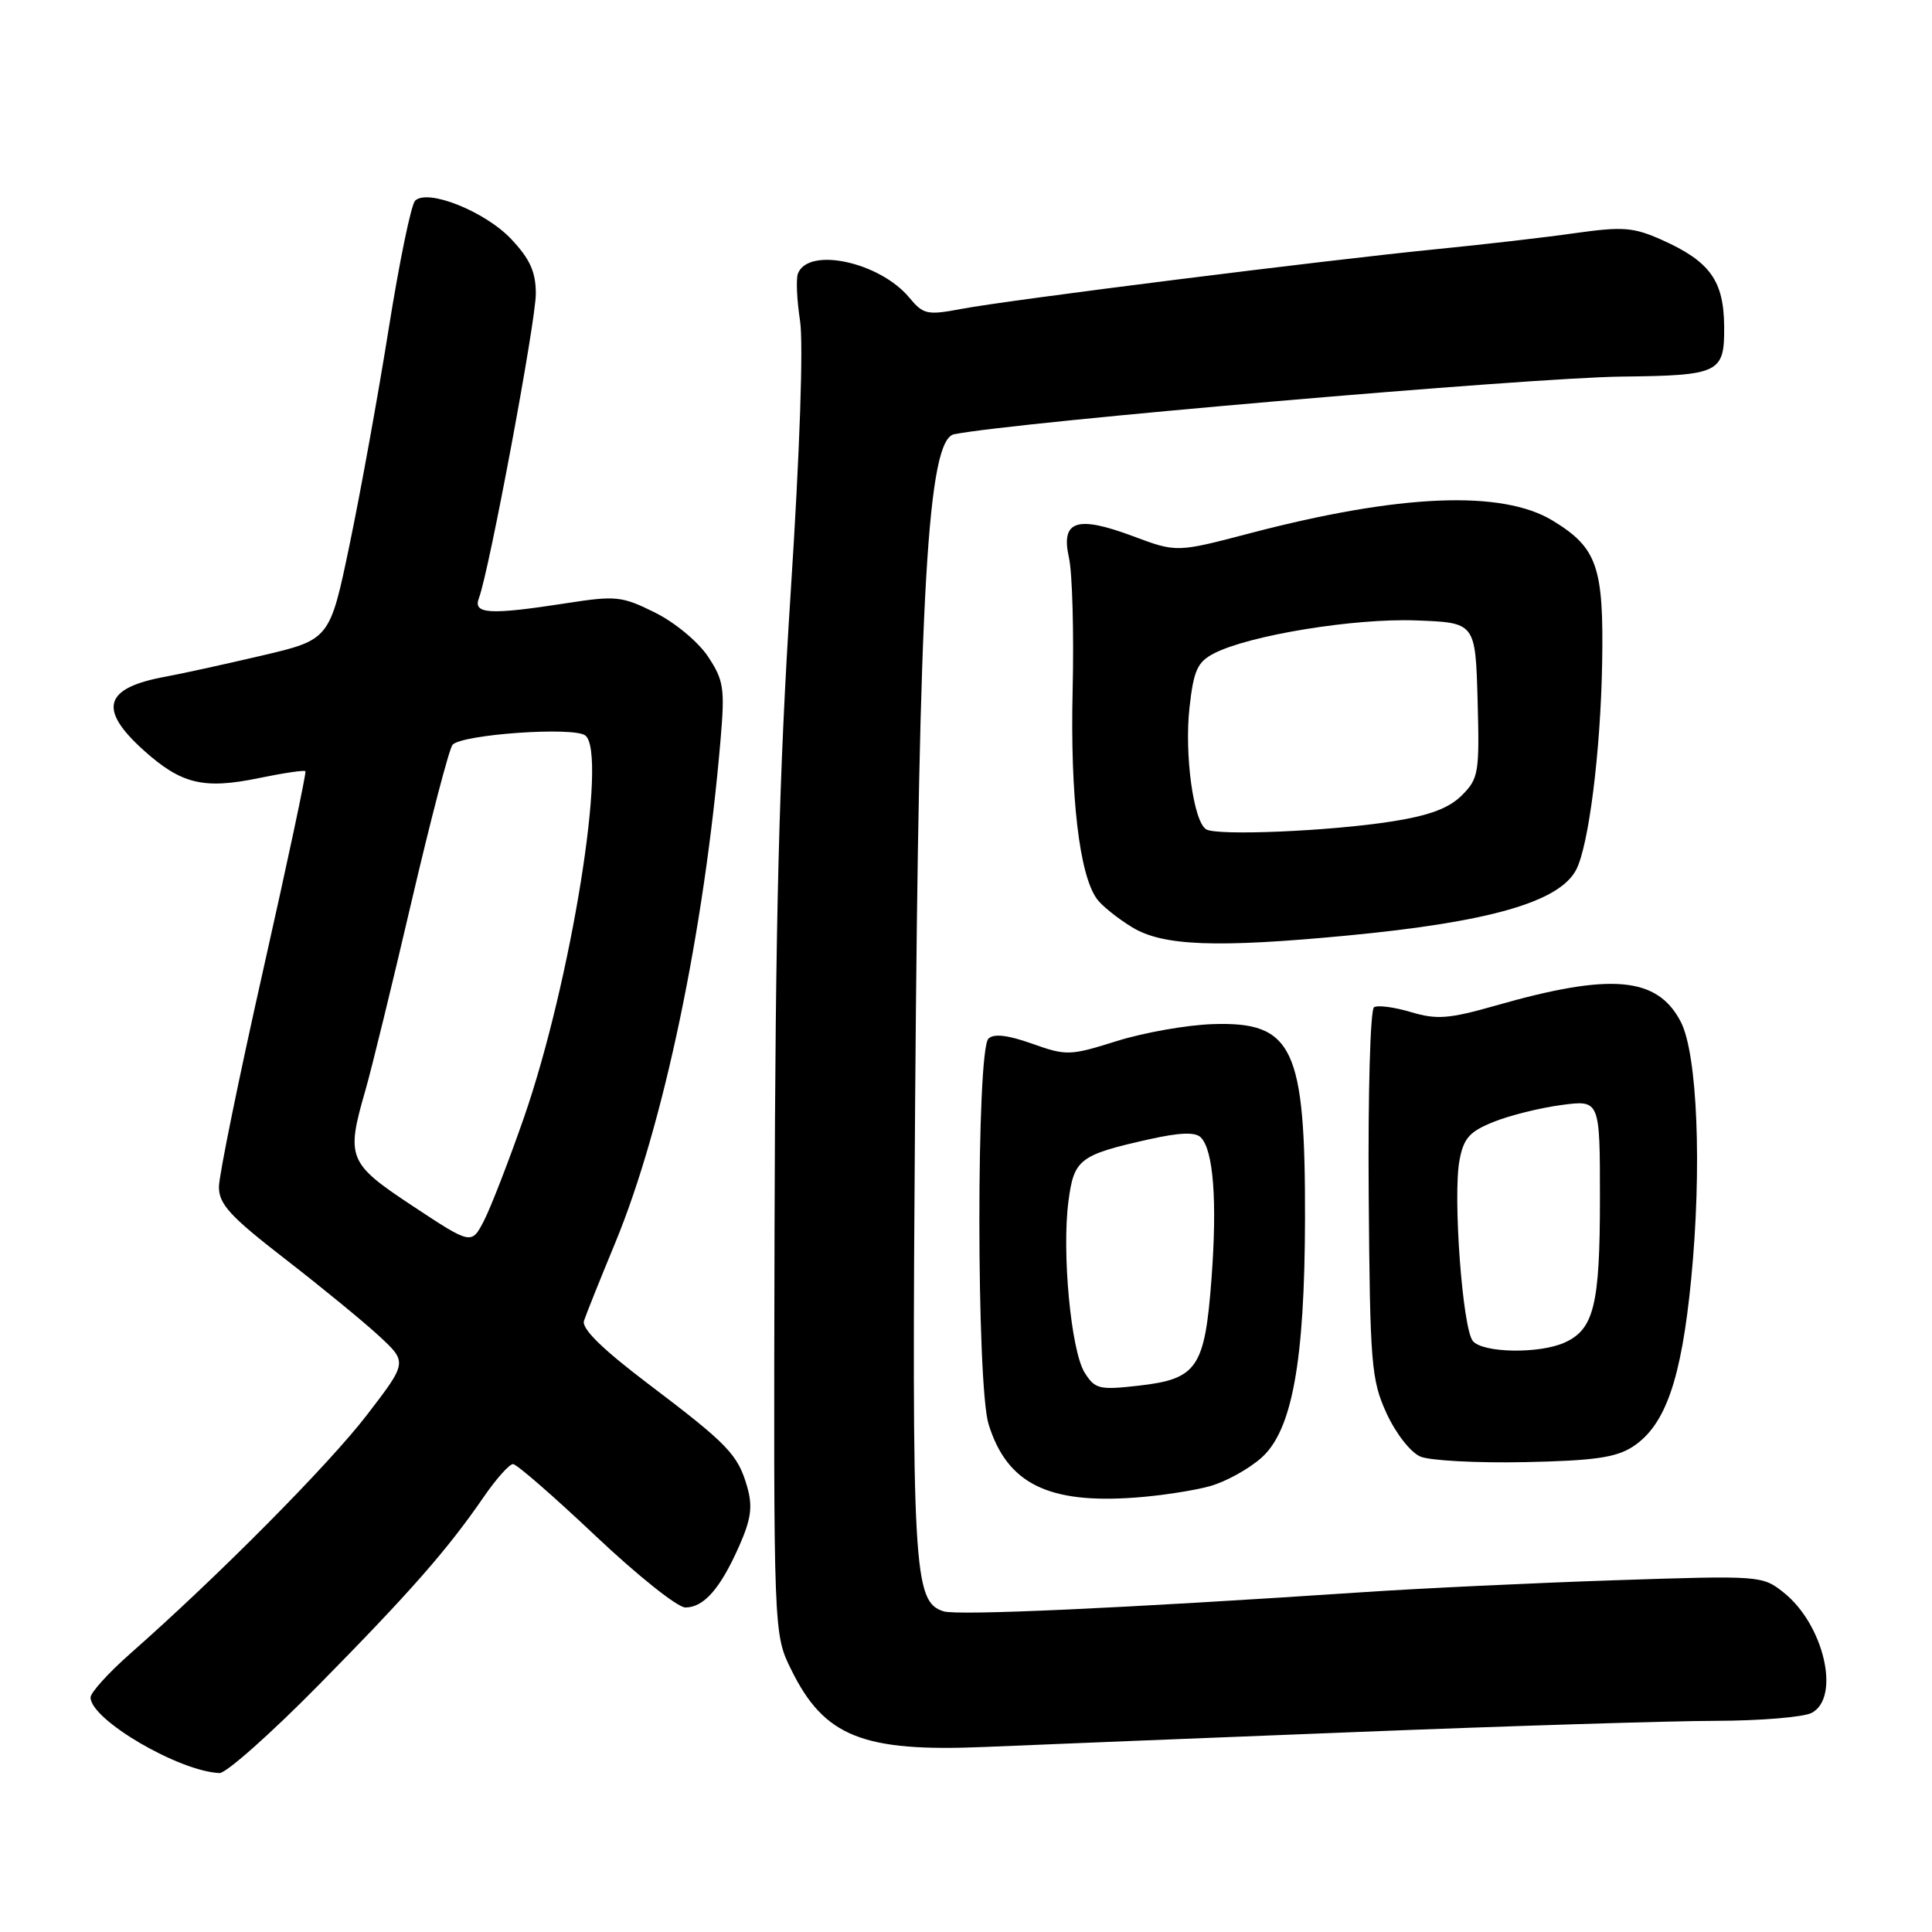 <?xml version="1.0" encoding="UTF-8" standalone="no"?>
<!DOCTYPE svg PUBLIC "-//W3C//DTD SVG 1.1//EN" "http://www.w3.org/Graphics/SVG/1.1/DTD/svg11.dtd" >
<svg xmlns="http://www.w3.org/2000/svg" xmlns:xlink="http://www.w3.org/1999/xlink" version="1.1" viewBox="0 0 256 256">
 <g >
 <path fill="currentColor"
d=" M 42.25 223.25 C 54.45 210.86 59.31 205.32 64.14 198.29 C 65.77 195.93 67.49 194.00 67.98 194.00 C 68.46 194.00 73.38 198.28 78.90 203.50 C 84.42 208.72 89.78 213.00 90.81 213.00 C 93.26 213.00 95.45 210.50 97.94 204.87 C 99.53 201.28 99.75 199.63 99.01 197.02 C 97.77 192.72 96.50 191.40 85.83 183.32 C 79.80 178.75 77.05 176.05 77.38 175.02 C 77.65 174.18 79.52 169.52 81.53 164.66 C 87.91 149.22 93.32 123.37 95.48 97.99 C 96.06 91.21 95.90 90.14 93.81 86.99 C 92.52 85.05 89.41 82.46 86.79 81.17 C 82.42 78.99 81.60 78.91 75.10 79.92 C 64.84 81.51 62.64 81.38 63.46 79.25 C 64.80 75.76 71.00 42.60 71.00 38.92 C 71.00 36.03 70.23 34.33 67.74 31.68 C 64.27 28.01 56.64 24.96 55.00 26.60 C 54.48 27.12 52.91 34.73 51.51 43.52 C 50.11 52.31 47.78 65.18 46.33 72.13 C 43.70 84.76 43.70 84.76 34.60 86.89 C 29.60 88.06 23.93 89.30 22.00 89.65 C 13.81 91.13 12.95 93.91 18.97 99.36 C 24.01 103.90 26.94 104.62 34.31 103.10 C 37.55 102.43 40.33 102.02 40.47 102.19 C 40.62 102.36 38.10 114.20 34.88 128.50 C 31.66 142.80 29.02 155.74 29.01 157.26 C 29.00 159.55 30.48 161.17 37.70 166.76 C 42.49 170.47 48.11 175.07 50.20 177.00 C 53.99 180.50 53.99 180.50 48.61 187.50 C 43.53 194.11 28.89 208.87 17.25 219.12 C 14.36 221.67 12.00 224.28 12.00 224.92 C 12.00 227.86 23.71 234.72 29.09 234.94 C 29.96 234.97 35.89 229.71 42.25 223.25 Z  M 179.50 229.51 C 199.85 228.70 221.37 228.03 227.32 228.02 C 233.26 228.01 239.00 227.53 240.07 226.96 C 243.91 224.91 241.68 215.28 236.37 211.04 C 233.53 208.77 233.30 208.75 214.00 209.39 C 203.28 209.75 188.20 210.46 180.50 210.98 C 148.62 213.11 126.90 214.10 125.03 213.51 C 121.02 212.24 120.80 208.30 121.26 145.98 C 121.77 78.09 122.93 58.23 126.43 57.54 C 134.57 55.92 202.66 50.04 214.88 49.90 C 227.87 49.75 228.51 49.44 228.46 43.25 C 228.41 37.19 226.58 34.64 220.21 31.79 C 216.44 30.11 215.06 30.00 208.71 30.89 C 204.75 31.46 196.55 32.40 190.50 33.00 C 175.88 34.44 133.72 39.74 127.46 40.92 C 122.86 41.79 122.35 41.68 120.50 39.45 C 116.57 34.71 107.11 32.67 105.73 36.25 C 105.46 36.95 105.59 39.77 106.01 42.51 C 106.47 45.50 105.98 59.92 104.77 78.50 C 103.22 102.48 102.74 121.62 102.63 163.00 C 102.50 216.50 102.50 216.50 104.84 221.24 C 109.21 230.13 114.32 232.17 130.50 231.48 C 137.10 231.20 159.15 230.31 179.50 229.51 Z  M 160.30 196.93 C 162.40 196.35 165.48 194.65 167.17 193.14 C 171.22 189.52 172.88 180.37 172.92 161.50 C 172.97 138.80 171.34 135.36 160.72 135.70 C 157.30 135.81 151.57 136.82 148.00 137.94 C 141.76 139.90 141.31 139.91 136.75 138.29 C 133.50 137.14 131.67 136.93 130.97 137.63 C 129.36 139.24 129.38 183.50 130.99 188.71 C 133.43 196.59 138.87 199.30 150.50 198.43 C 153.80 198.19 158.21 197.51 160.30 196.93 Z  M 216.39 191.67 C 220.68 188.85 222.79 182.78 224.09 169.49 C 225.53 154.74 224.92 139.65 222.71 135.39 C 219.60 129.41 213.49 128.87 198.23 133.23 C 191.99 135.01 190.39 135.13 186.96 134.11 C 184.76 133.45 182.56 133.16 182.07 133.46 C 181.57 133.76 181.26 144.88 181.36 158.26 C 181.53 180.81 181.70 182.83 183.72 187.26 C 184.95 189.94 186.91 192.45 188.20 193.00 C 189.46 193.54 195.70 193.87 202.04 193.74 C 211.28 193.55 214.15 193.13 216.39 191.67 Z  M 178.58 123.96 C 197.37 122.17 206.62 119.51 208.85 115.25 C 210.51 112.07 212.08 99.68 212.29 87.97 C 212.52 75.09 211.66 72.59 205.73 68.98 C 199.01 64.90 185.48 65.46 165.70 70.64 C 155.91 73.21 155.91 73.21 150.16 71.06 C 142.68 68.26 140.54 68.97 141.64 73.89 C 142.09 75.88 142.31 83.80 142.13 91.50 C 141.80 105.50 143.02 115.94 145.35 119.12 C 146.00 120.02 148.10 121.70 150.02 122.87 C 154.08 125.35 161.17 125.62 178.58 123.96 Z  M 54.74 159.84 C 46.10 154.13 45.82 153.45 48.43 144.43 C 49.21 141.72 51.96 130.50 54.52 119.50 C 57.09 108.50 59.54 99.13 59.97 98.68 C 61.27 97.30 75.99 96.27 77.55 97.45 C 80.56 99.71 75.66 130.16 69.41 148.13 C 67.43 153.81 65.06 159.92 64.15 161.71 C 62.48 164.95 62.48 164.95 54.74 159.84 Z  M 143.72 181.88 C 141.91 178.99 140.68 165.91 141.58 159.14 C 142.31 153.58 143.03 153.03 152.32 150.95 C 156.32 150.06 158.38 149.98 159.11 150.71 C 160.79 152.39 161.30 159.16 160.53 169.44 C 159.64 181.27 158.65 182.73 150.86 183.61 C 145.65 184.20 145.09 184.06 143.72 181.88 Z  M 195.16 177.69 C 193.79 176.04 192.50 158.50 193.39 153.74 C 193.94 150.81 194.72 149.93 197.93 148.65 C 200.06 147.79 204.10 146.79 206.90 146.42 C 212.00 145.74 212.00 145.74 212.00 158.82 C 212.00 172.89 211.21 176.13 207.34 177.89 C 204.00 179.41 196.48 179.29 195.16 177.69 Z  M 159.82 109.89 C 158.13 108.84 156.92 99.91 157.62 93.71 C 158.17 88.80 158.67 87.71 160.88 86.57 C 165.55 84.17 179.46 81.90 187.64 82.21 C 195.50 82.50 195.50 82.50 195.79 92.76 C 196.05 102.42 195.93 103.16 193.70 105.39 C 191.99 107.10 189.39 108.07 184.41 108.85 C 176.12 110.15 161.25 110.77 159.82 109.89 Z "/>
</g>
</svg>
